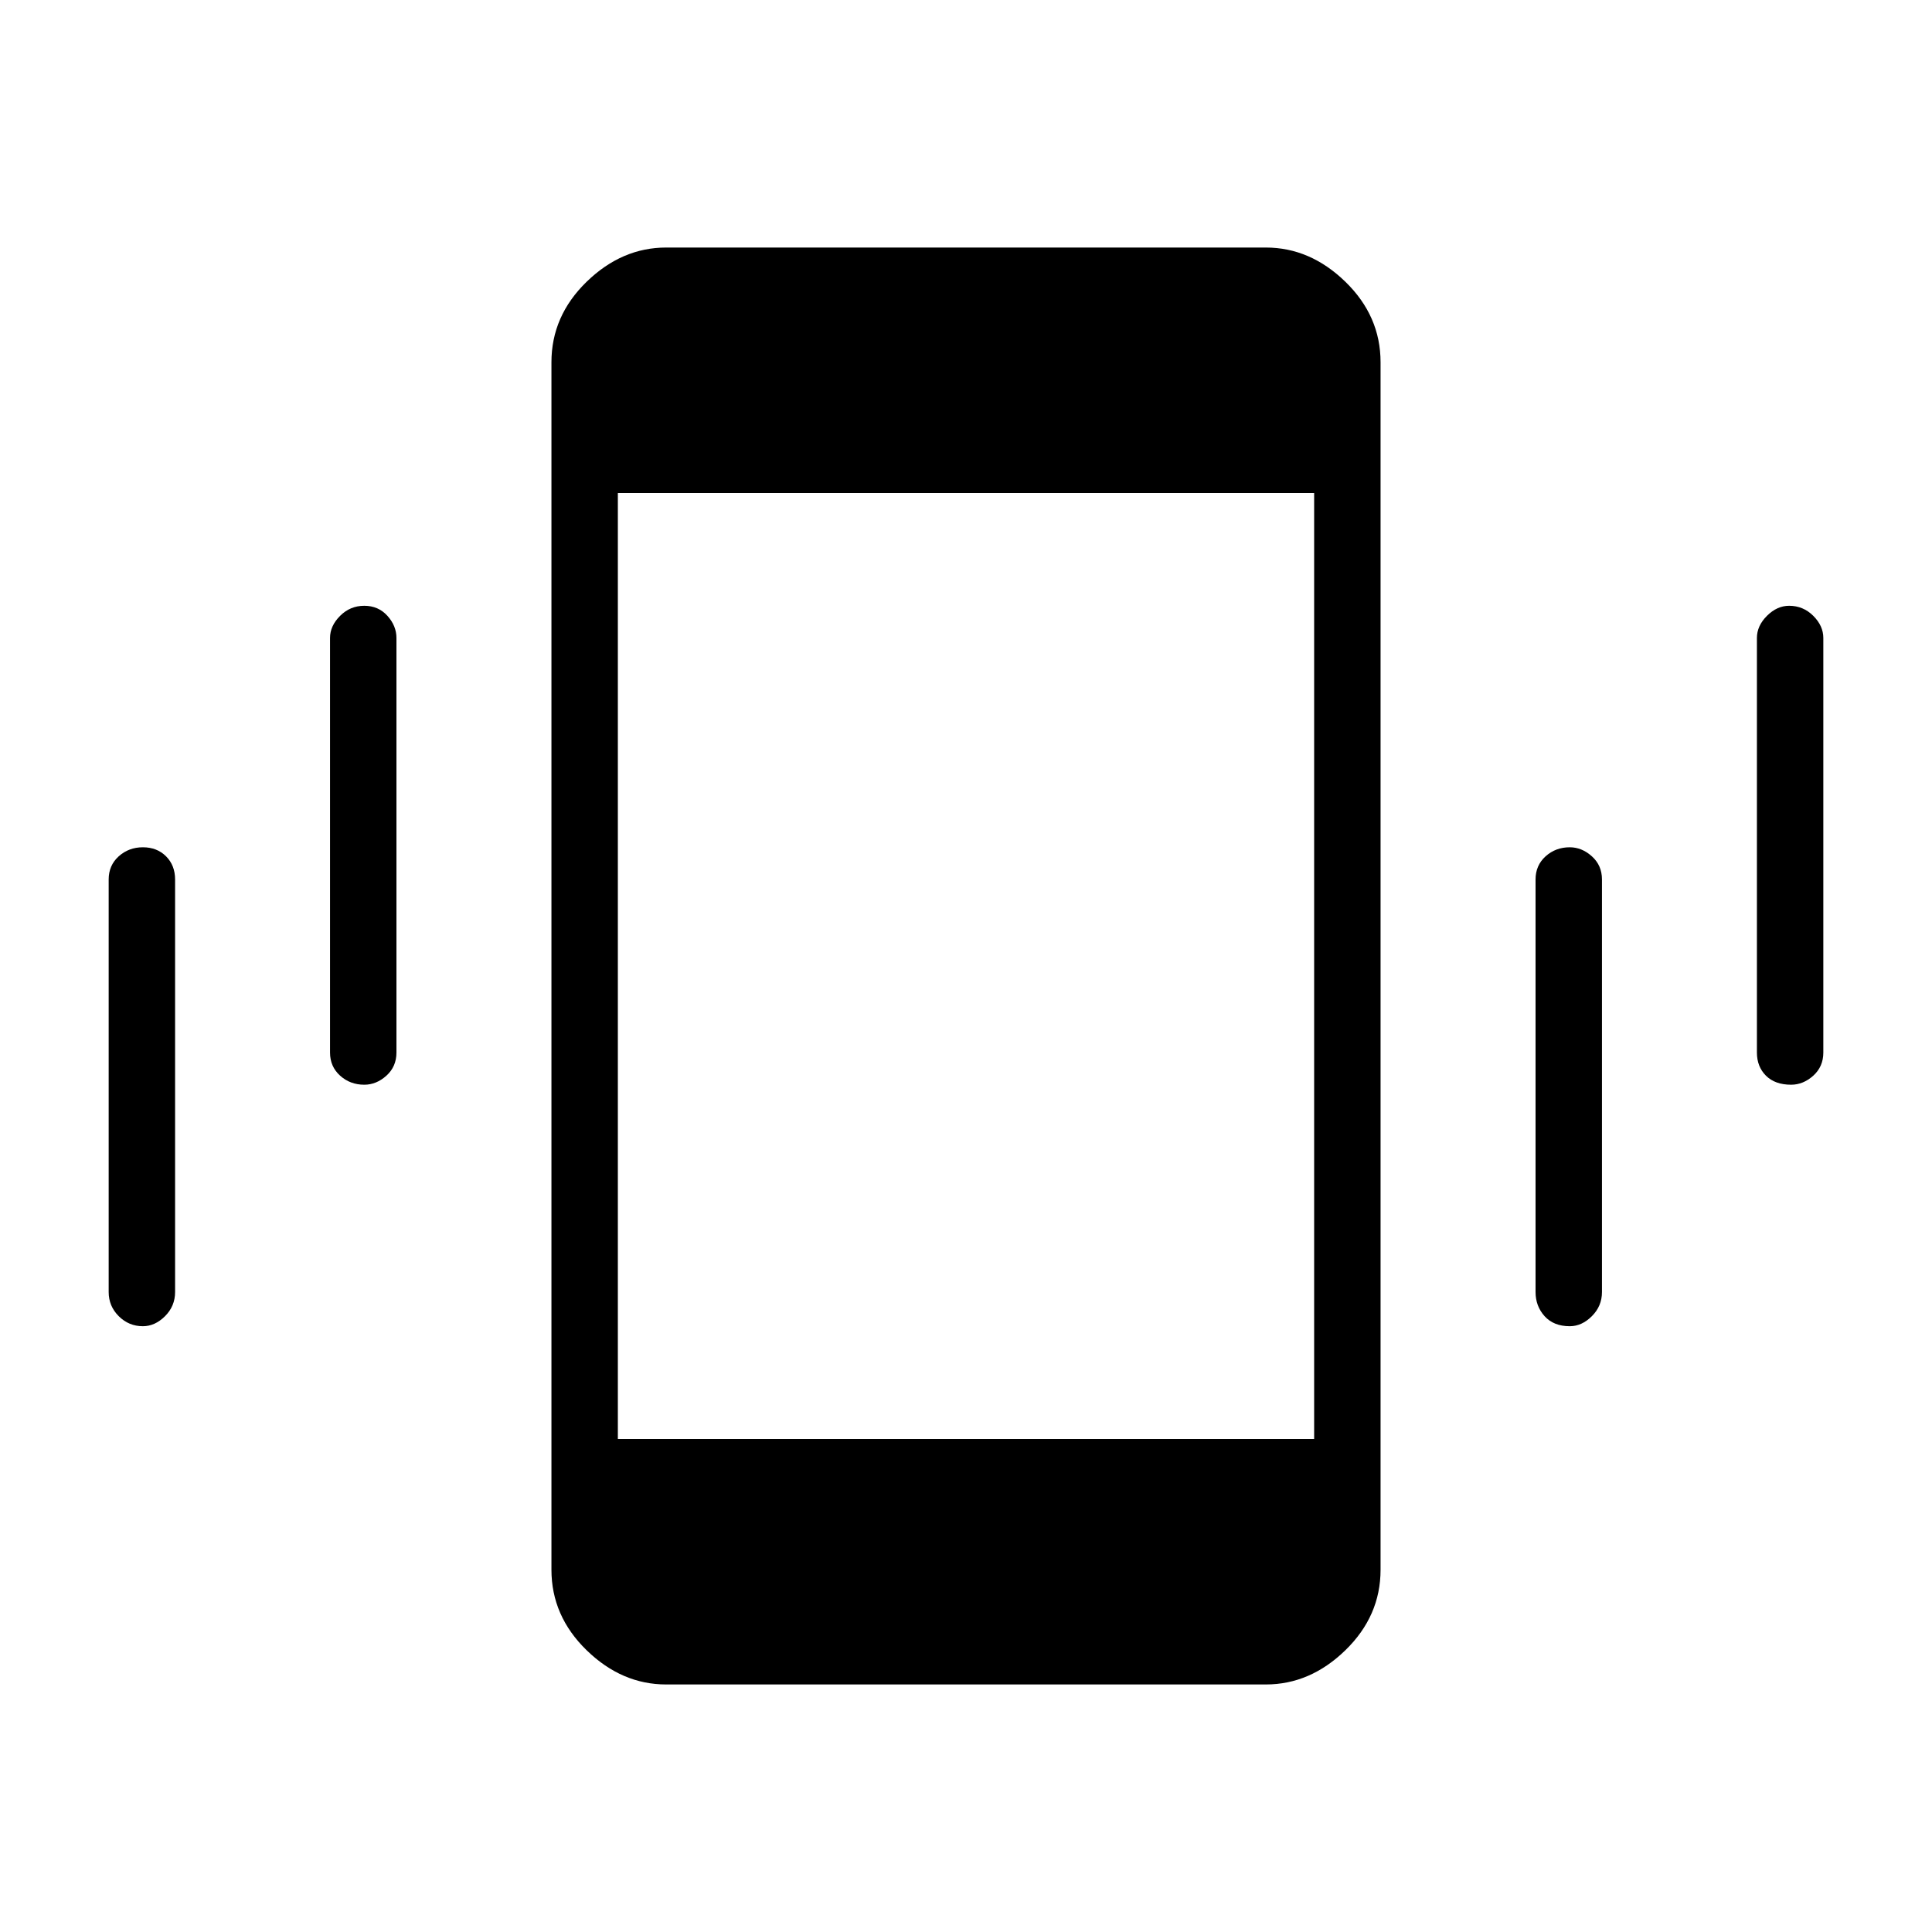 <svg xmlns="http://www.w3.org/2000/svg" height="40" width="40"><path d="M7.542 22.458Q7.25 22.458 7.042 22.271Q6.833 22.083 6.833 21.792V13.208Q6.833 12.958 7.042 12.75Q7.25 12.542 7.542 12.542Q7.833 12.542 8.021 12.75Q8.208 12.958 8.208 13.208V21.792Q8.208 22.083 8 22.271Q7.792 22.458 7.542 22.458ZM2.958 27.458Q2.667 27.458 2.458 27.25Q2.25 27.042 2.25 26.75V18.208Q2.25 17.917 2.458 17.729Q2.667 17.542 2.958 17.542Q3.25 17.542 3.438 17.729Q3.625 17.917 3.625 18.208V26.75Q3.625 27.042 3.417 27.25Q3.208 27.458 2.958 27.458ZM37.083 22.458Q36.75 22.458 36.562 22.271Q36.375 22.083 36.375 21.792V13.208Q36.375 12.958 36.583 12.75Q36.792 12.542 37.042 12.542Q37.333 12.542 37.542 12.75Q37.75 12.958 37.75 13.208V21.792Q37.75 22.083 37.542 22.271Q37.333 22.458 37.083 22.458ZM32.5 27.458Q32.167 27.458 31.979 27.25Q31.792 27.042 31.792 26.75V18.208Q31.792 17.917 32 17.729Q32.208 17.542 32.5 17.542Q32.75 17.542 32.958 17.729Q33.167 17.917 33.167 18.208V26.75Q33.167 27.042 32.958 27.25Q32.75 27.458 32.5 27.458ZM13.792 34.875Q12.875 34.875 12.146 34.167Q11.417 33.458 11.417 32.5V7.5Q11.417 6.542 12.146 5.833Q12.875 5.125 13.792 5.125H26.208Q27.125 5.125 27.854 5.833Q28.583 6.542 28.583 7.5V32.5Q28.583 33.458 27.854 34.167Q27.125 34.875 26.208 34.875ZM12.792 29.792H27.208V10.208H12.792Z"/></svg>